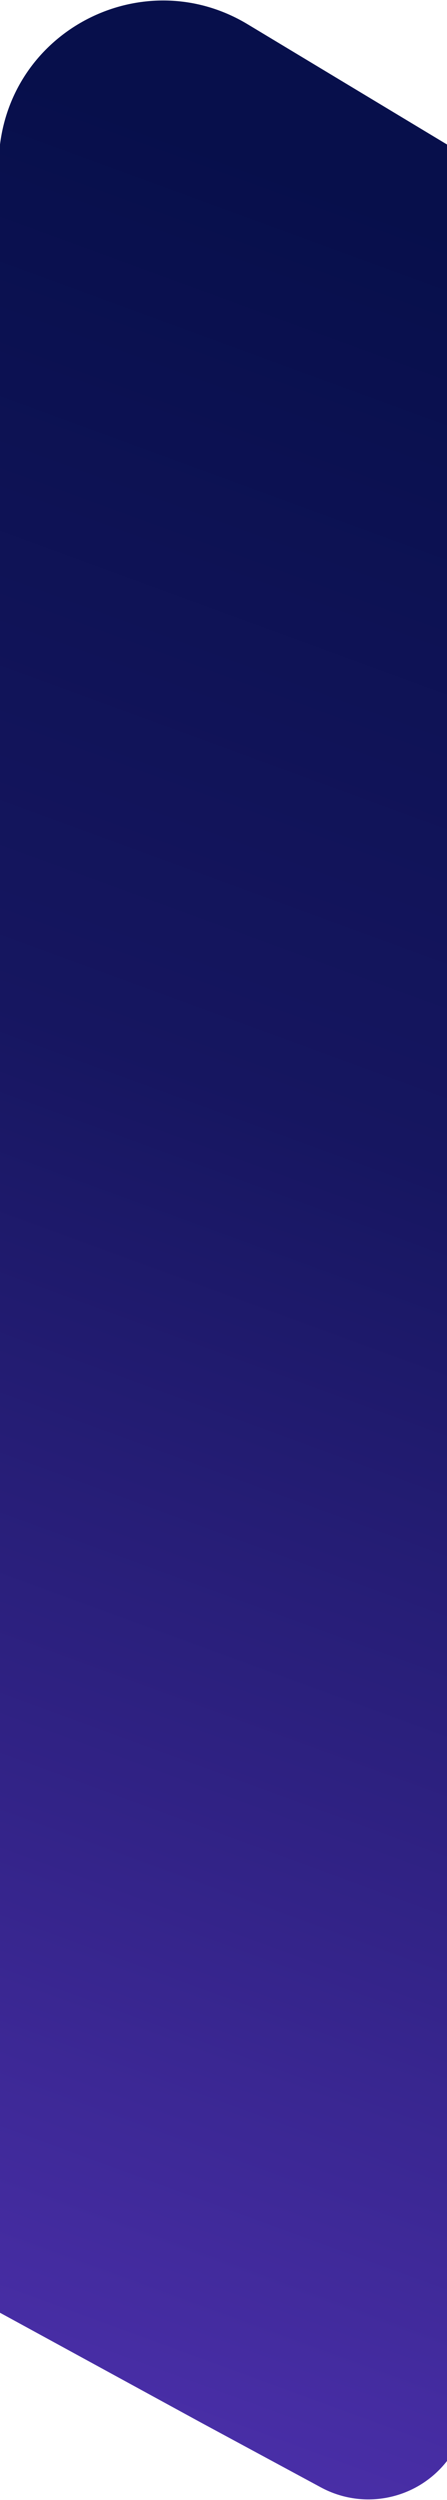 <svg width="375" height="2096" viewBox="0 0 375 2096" fill="none" xmlns="http://www.w3.org/2000/svg">
<path d="M0 121.141C12.372 22.296 122.37 -31.105 207.69 20.313L375 121.141V2063.25C349.884 2095.44 305.204 2104.8 269.278 2085.41L169 2031.26L0 1938.96V121.141Z" fill="url(#paint0_linear)"/>
<defs>
<linearGradient id="paint0_linear" x1="194.01" y1="121.141" x2="-558.996" y2="2175.04" gradientUnits="userSpaceOnUse">
<stop stop-color="#070F4B"/>
<stop offset="0.339" stop-color="#161660"/>
<stop offset="0.62" stop-color="#322387"/>
<stop offset="1" stop-color="#5B37C0"/>
</linearGradient>
</defs>
</svg>
